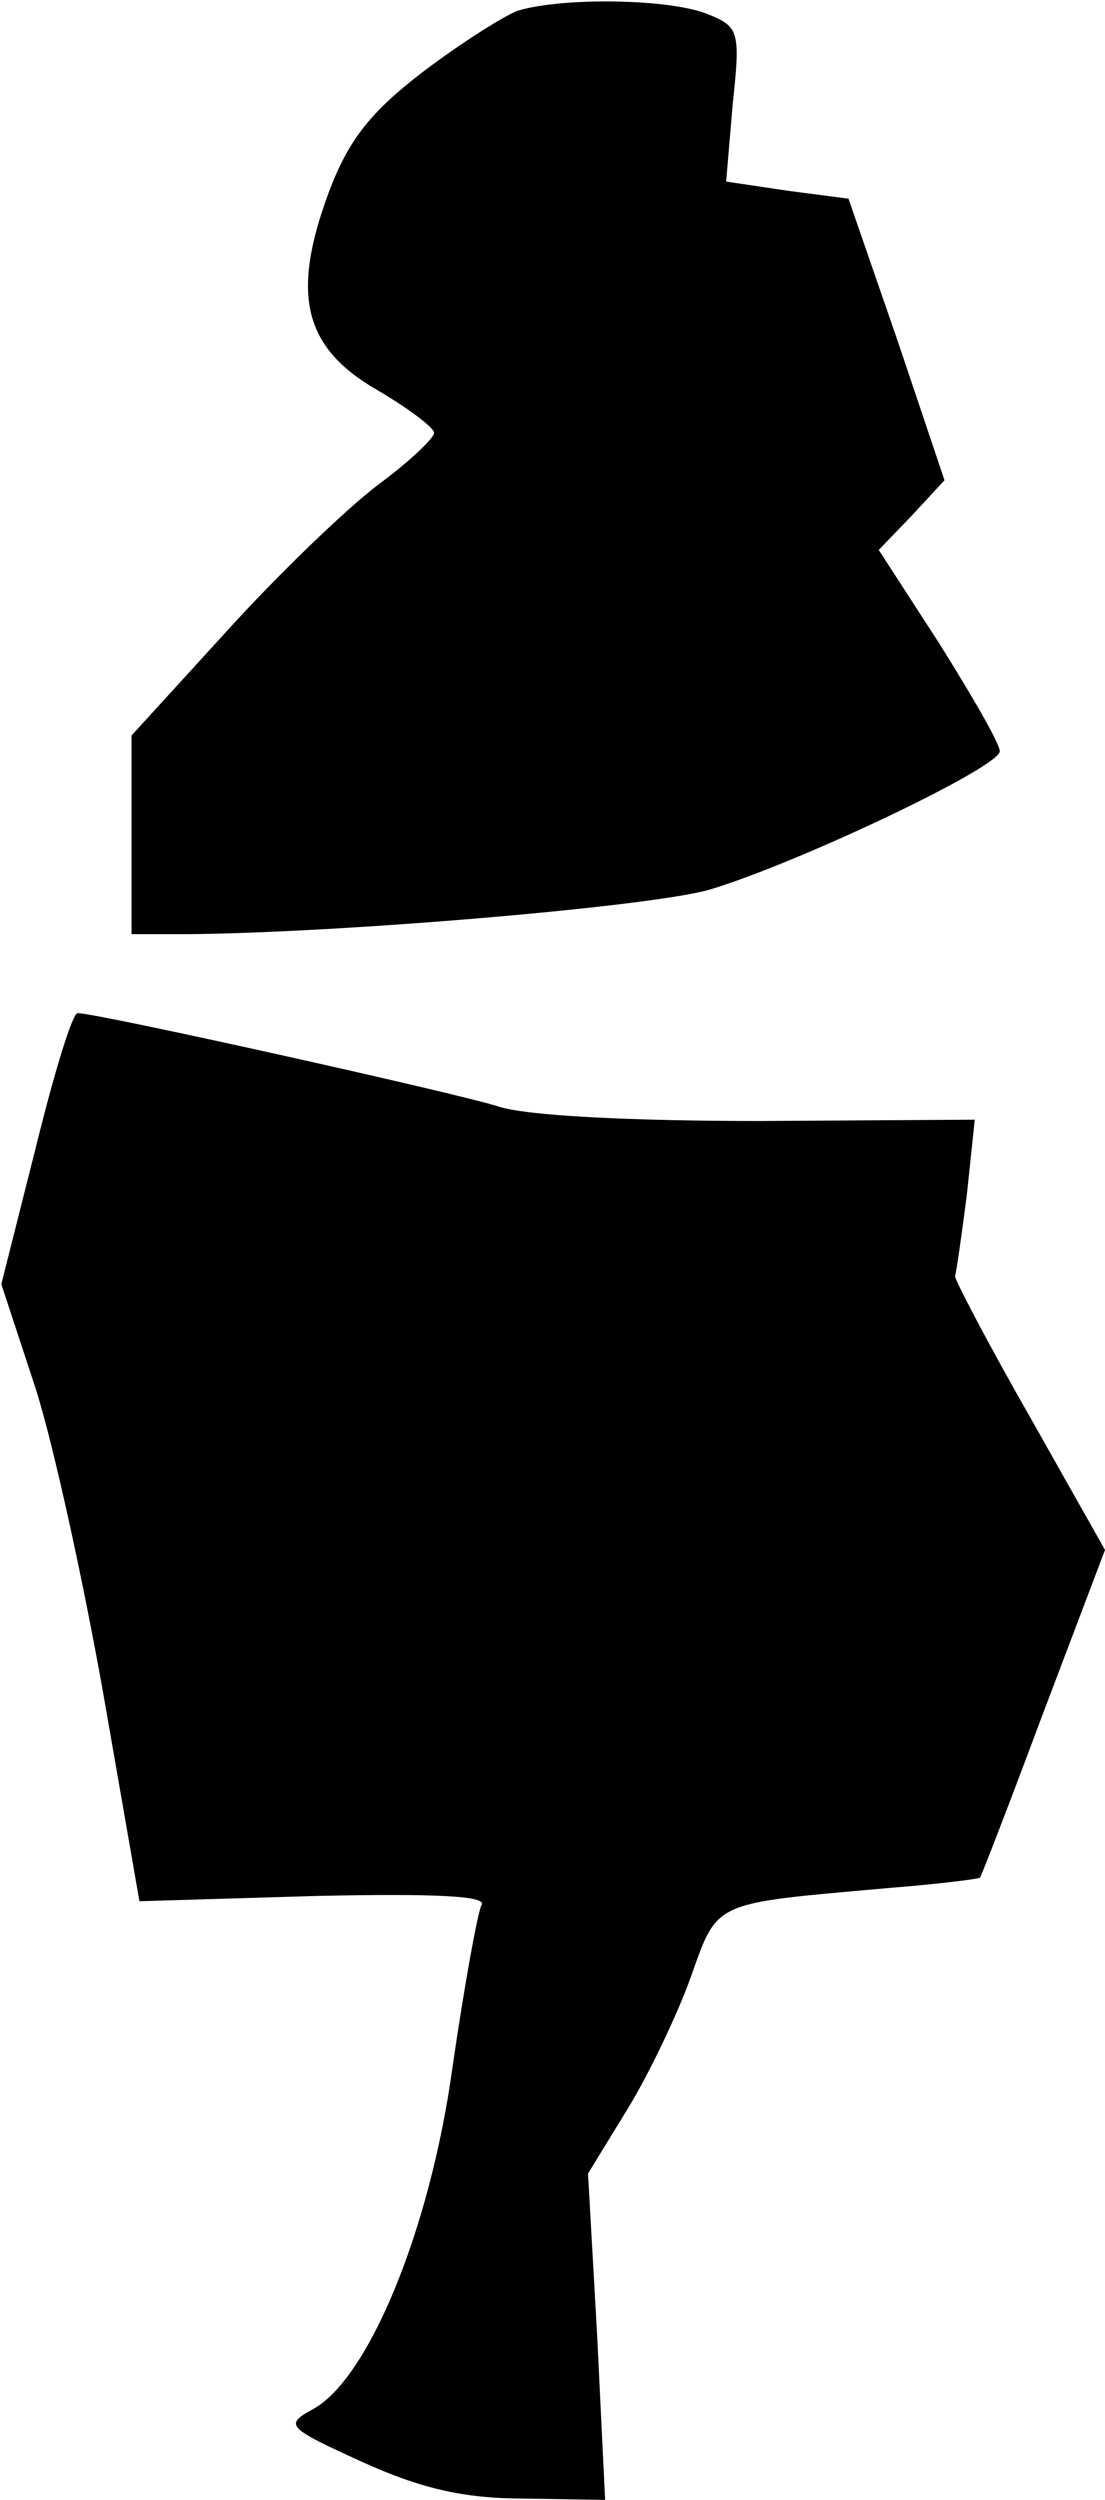 <?xml version="1.0" standalone="no"?>
<!DOCTYPE svg PUBLIC "-//W3C//DTD SVG 20010904//EN"
 "http://www.w3.org/TR/2001/REC-SVG-20010904/DTD/svg10.dtd">
<svg version="1.0" xmlns="http://www.w3.org/2000/svg"
 width="84pt" height="190pt" viewBox="0 0 84 190"
 preserveAspectRatio="xMidYMid meet">
<g transform="translate(0,190) scale(0.1,-0.1)"
fill="#000000" stroke="none">
<path fill="#000000" stroke="none" d="M394 1892 c-11 -4 -44 -25 -73 -47 -39
-30 -56 -51 -71 -91 -29 -78 -19 -118 36 -150 24 -14 44 -29 44 -33 0 -4 -19
-22 -42 -39 -24 -18 -76 -68 -115 -111 l-73 -80 0 -75 0 -76 43 0 c117 1 353
21 397 34 69 21 220 93 220 105 0 6 -21 42 -46 82 l-46 71 25 26 25 27 -36
107 -37 107 -46 6 -47 7 5 59 c6 56 5 59 -21 69 -30 11 -108 12 -142 2z"/>
<path fill="#000000" stroke="none" d="M27 1027 l-26 -103 26 -79 c14 -44 37
-150 52 -235 l27 -155 134 4 c92 2 131 0 126 -7 -3 -6 -13 -61 -22 -123 -17
-124 -64 -237 -106 -260 -22 -12 -20 -14 37 -40 44 -20 77 -28 123 -28 l62 -1
-6 124 -7 124 30 49 c16 26 38 72 48 100 21 59 16 56 150 68 38 3 70 7 70 8 1
1 23 58 48 125 l47 124 -57 101 c-32 56 -57 104 -57 107 1 3 5 31 9 62 l6 57
-163 -1 c-99 0 -178 4 -199 11 -31 10 -305 71 -320 71 -4 0 -18 -46 -32 -103z"/>
</g>
</svg>
